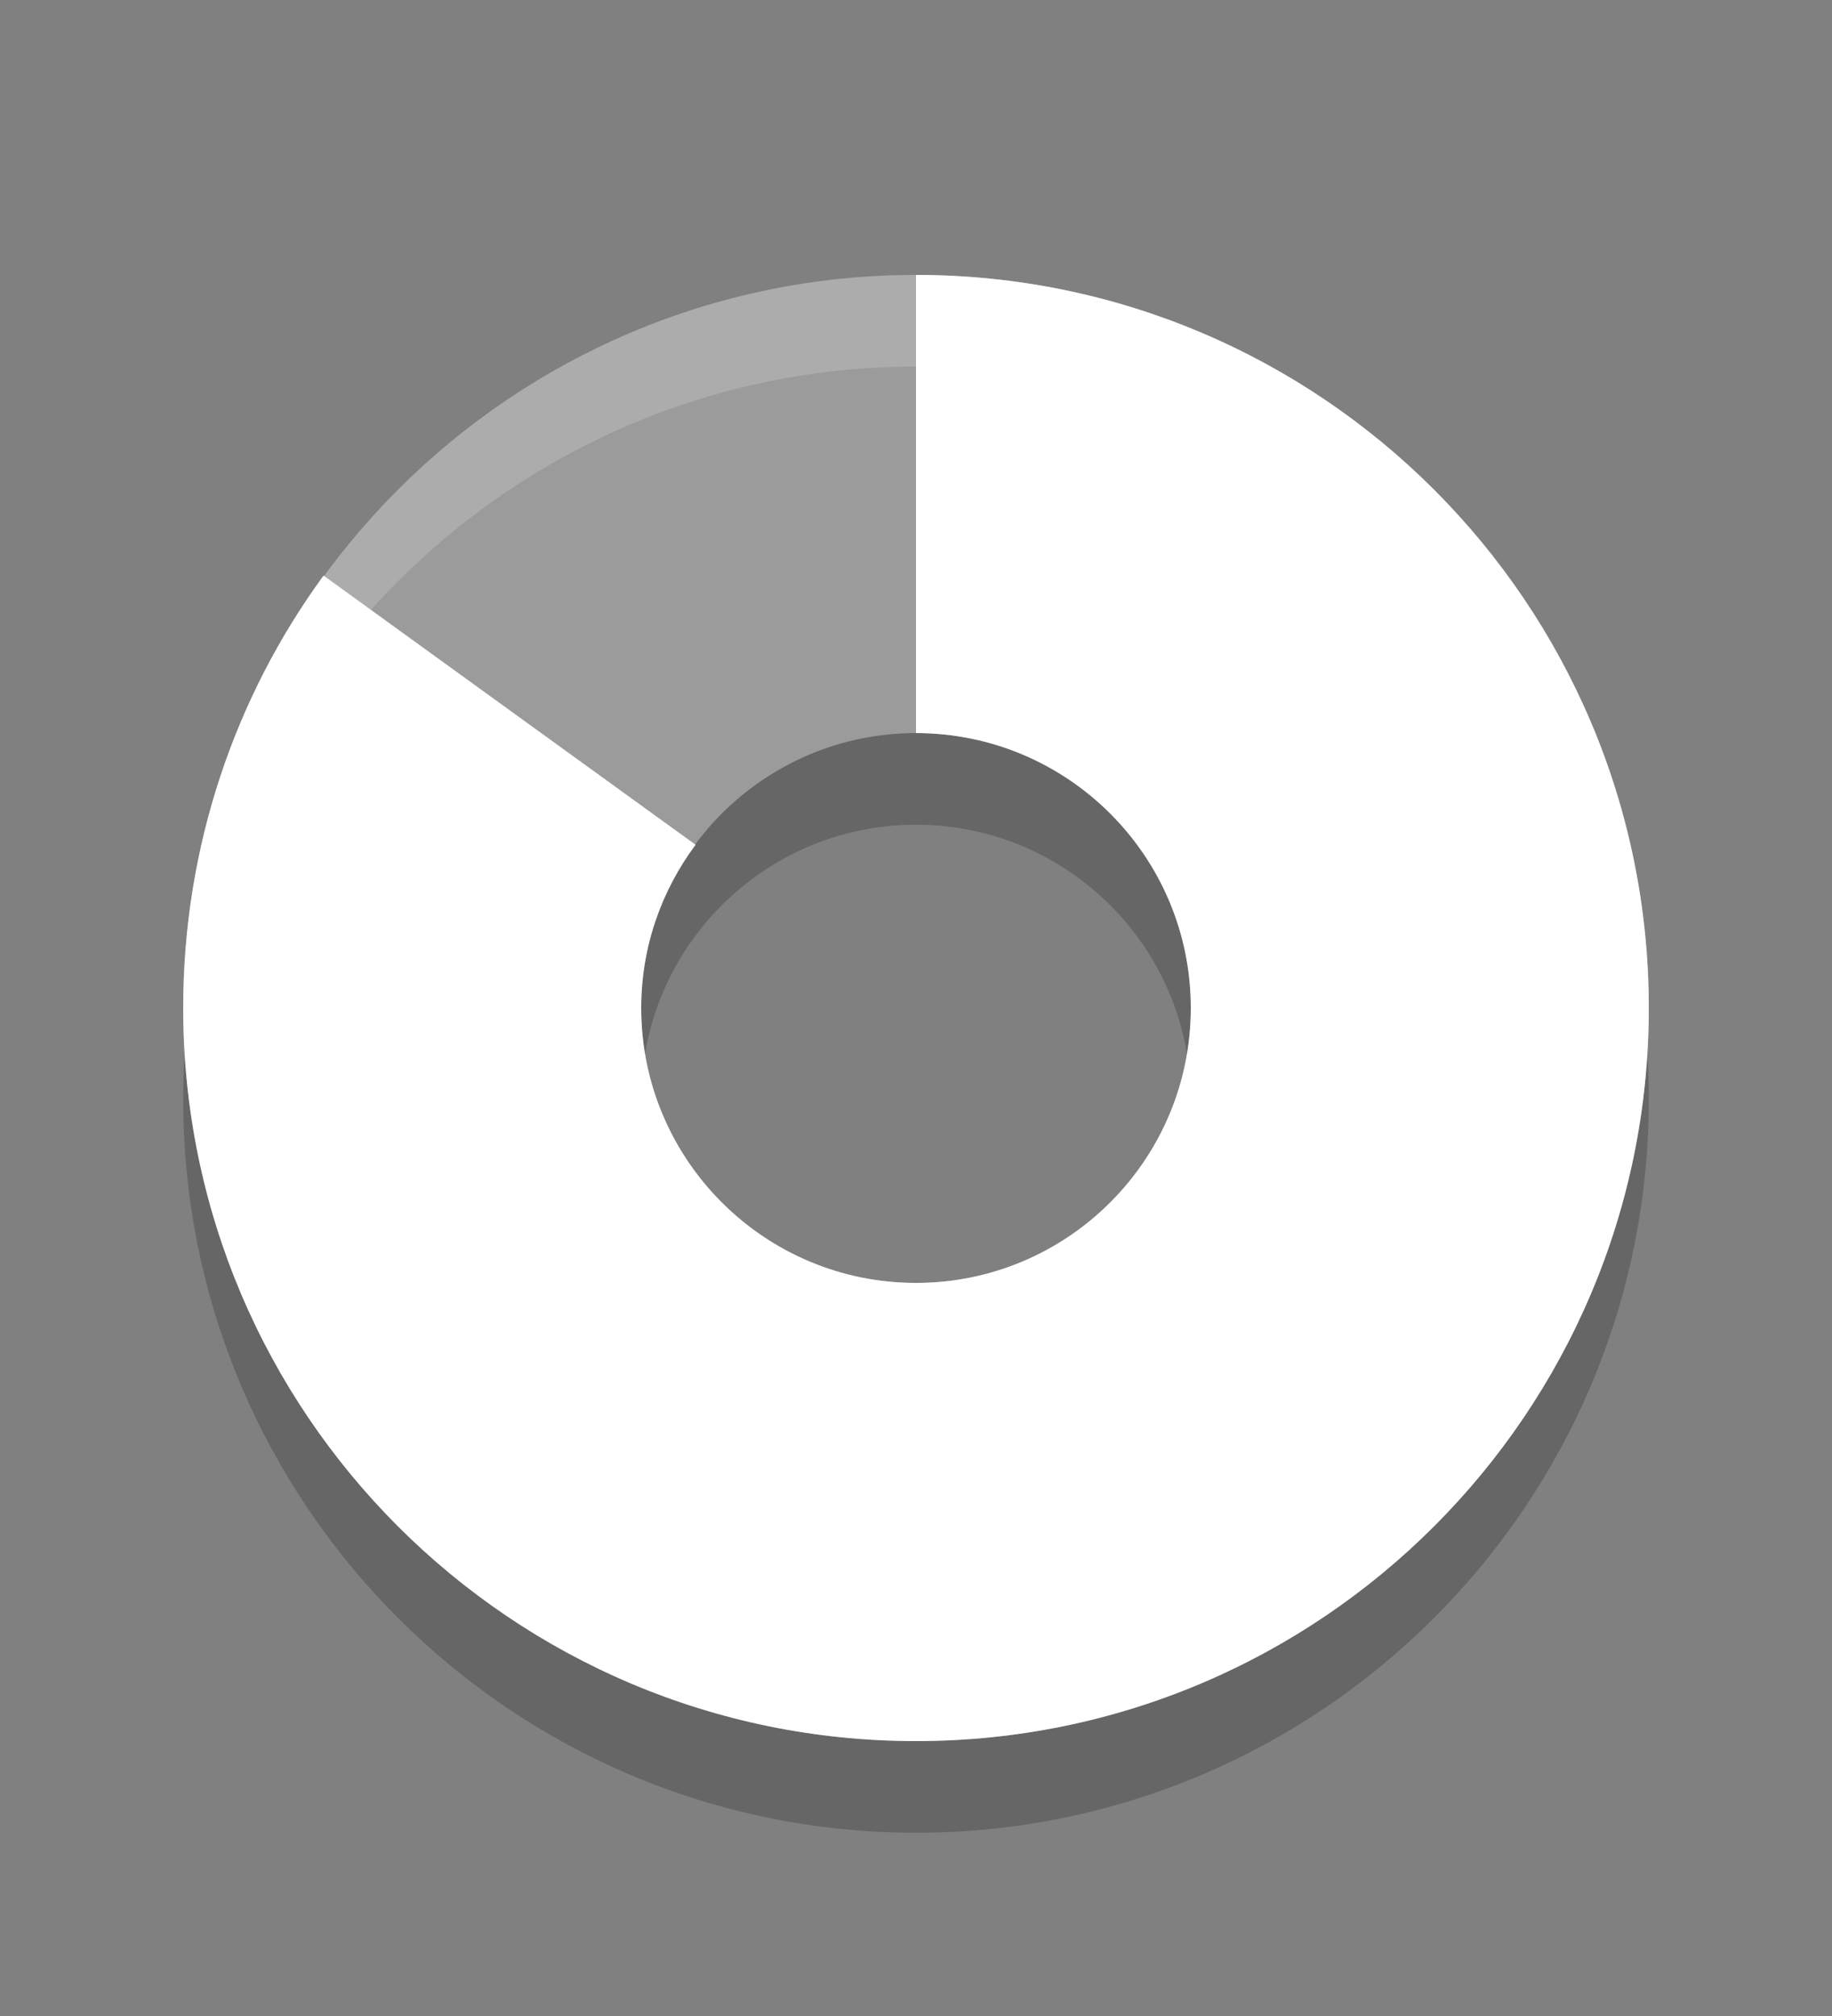 <?xml version="1.0" encoding="UTF-8" standalone="no"?>
<svg xmlns="http://www.w3.org/2000/svg" version="1.0" width="20" height="22">
 <rect width="100%" height="100%" fill="#808080" stroke="none"/>
 <path d="m 10,4 c -4.416,0 -8,3.584 -8,8 0,4.416 3.584,8 8,8 4.416,0 8,-3.584 8,-8 0,-4.416 -3.584,-8 -8,-8 z m 0,5 c 1.656,0 3,1.344 3,3 0,1.656 -1.344,3 -3,3 -1.656,0 -3,-1.344 -3,-3 1e-7,-1.656 1.344,-3 3,-3 z" id="path3170-4" opacity="0.2" fill-rule="evenodd"/>
 <path d="m 10,3 c -4.416,0 -8,3.584 -8,8 0,4.416 3.584,8 8,8 4.416,0 8,-3.584 8,-8 0,-4.416 -3.584,-8 -8,-8 z m 0,5 c 1.656,10e-8 3,1.344 3,3 0,1.656 -1.344,3 -3,3 -1.656,0 -3,-1.344 -3,-3 1e-7,-1.656 1.344,-3 3,-3 z" id="path3170" opacity="0.35" fill="#ffffff" fill-rule="evenodd"/>
 <path d="m 10,3 0,5 c 1.656,10e-8 3,1.344 3,3 0,1.656 -1.344,3 -3,3 -1.656,0 -3,-1.344 -3,-3 10e-8,-0.668 0.223,-1.284 0.594,-1.781 l -4.062,-2.938 C 2.565,7.604 2,9.239 2,11 c 0,4.416 3.584,8 8,8 4.416,0 8,-3.584 8,-8 0,-4.416 -3.584,-8 -8,-8 z" id="path3288" fill="#ffffff"/>
</svg>
